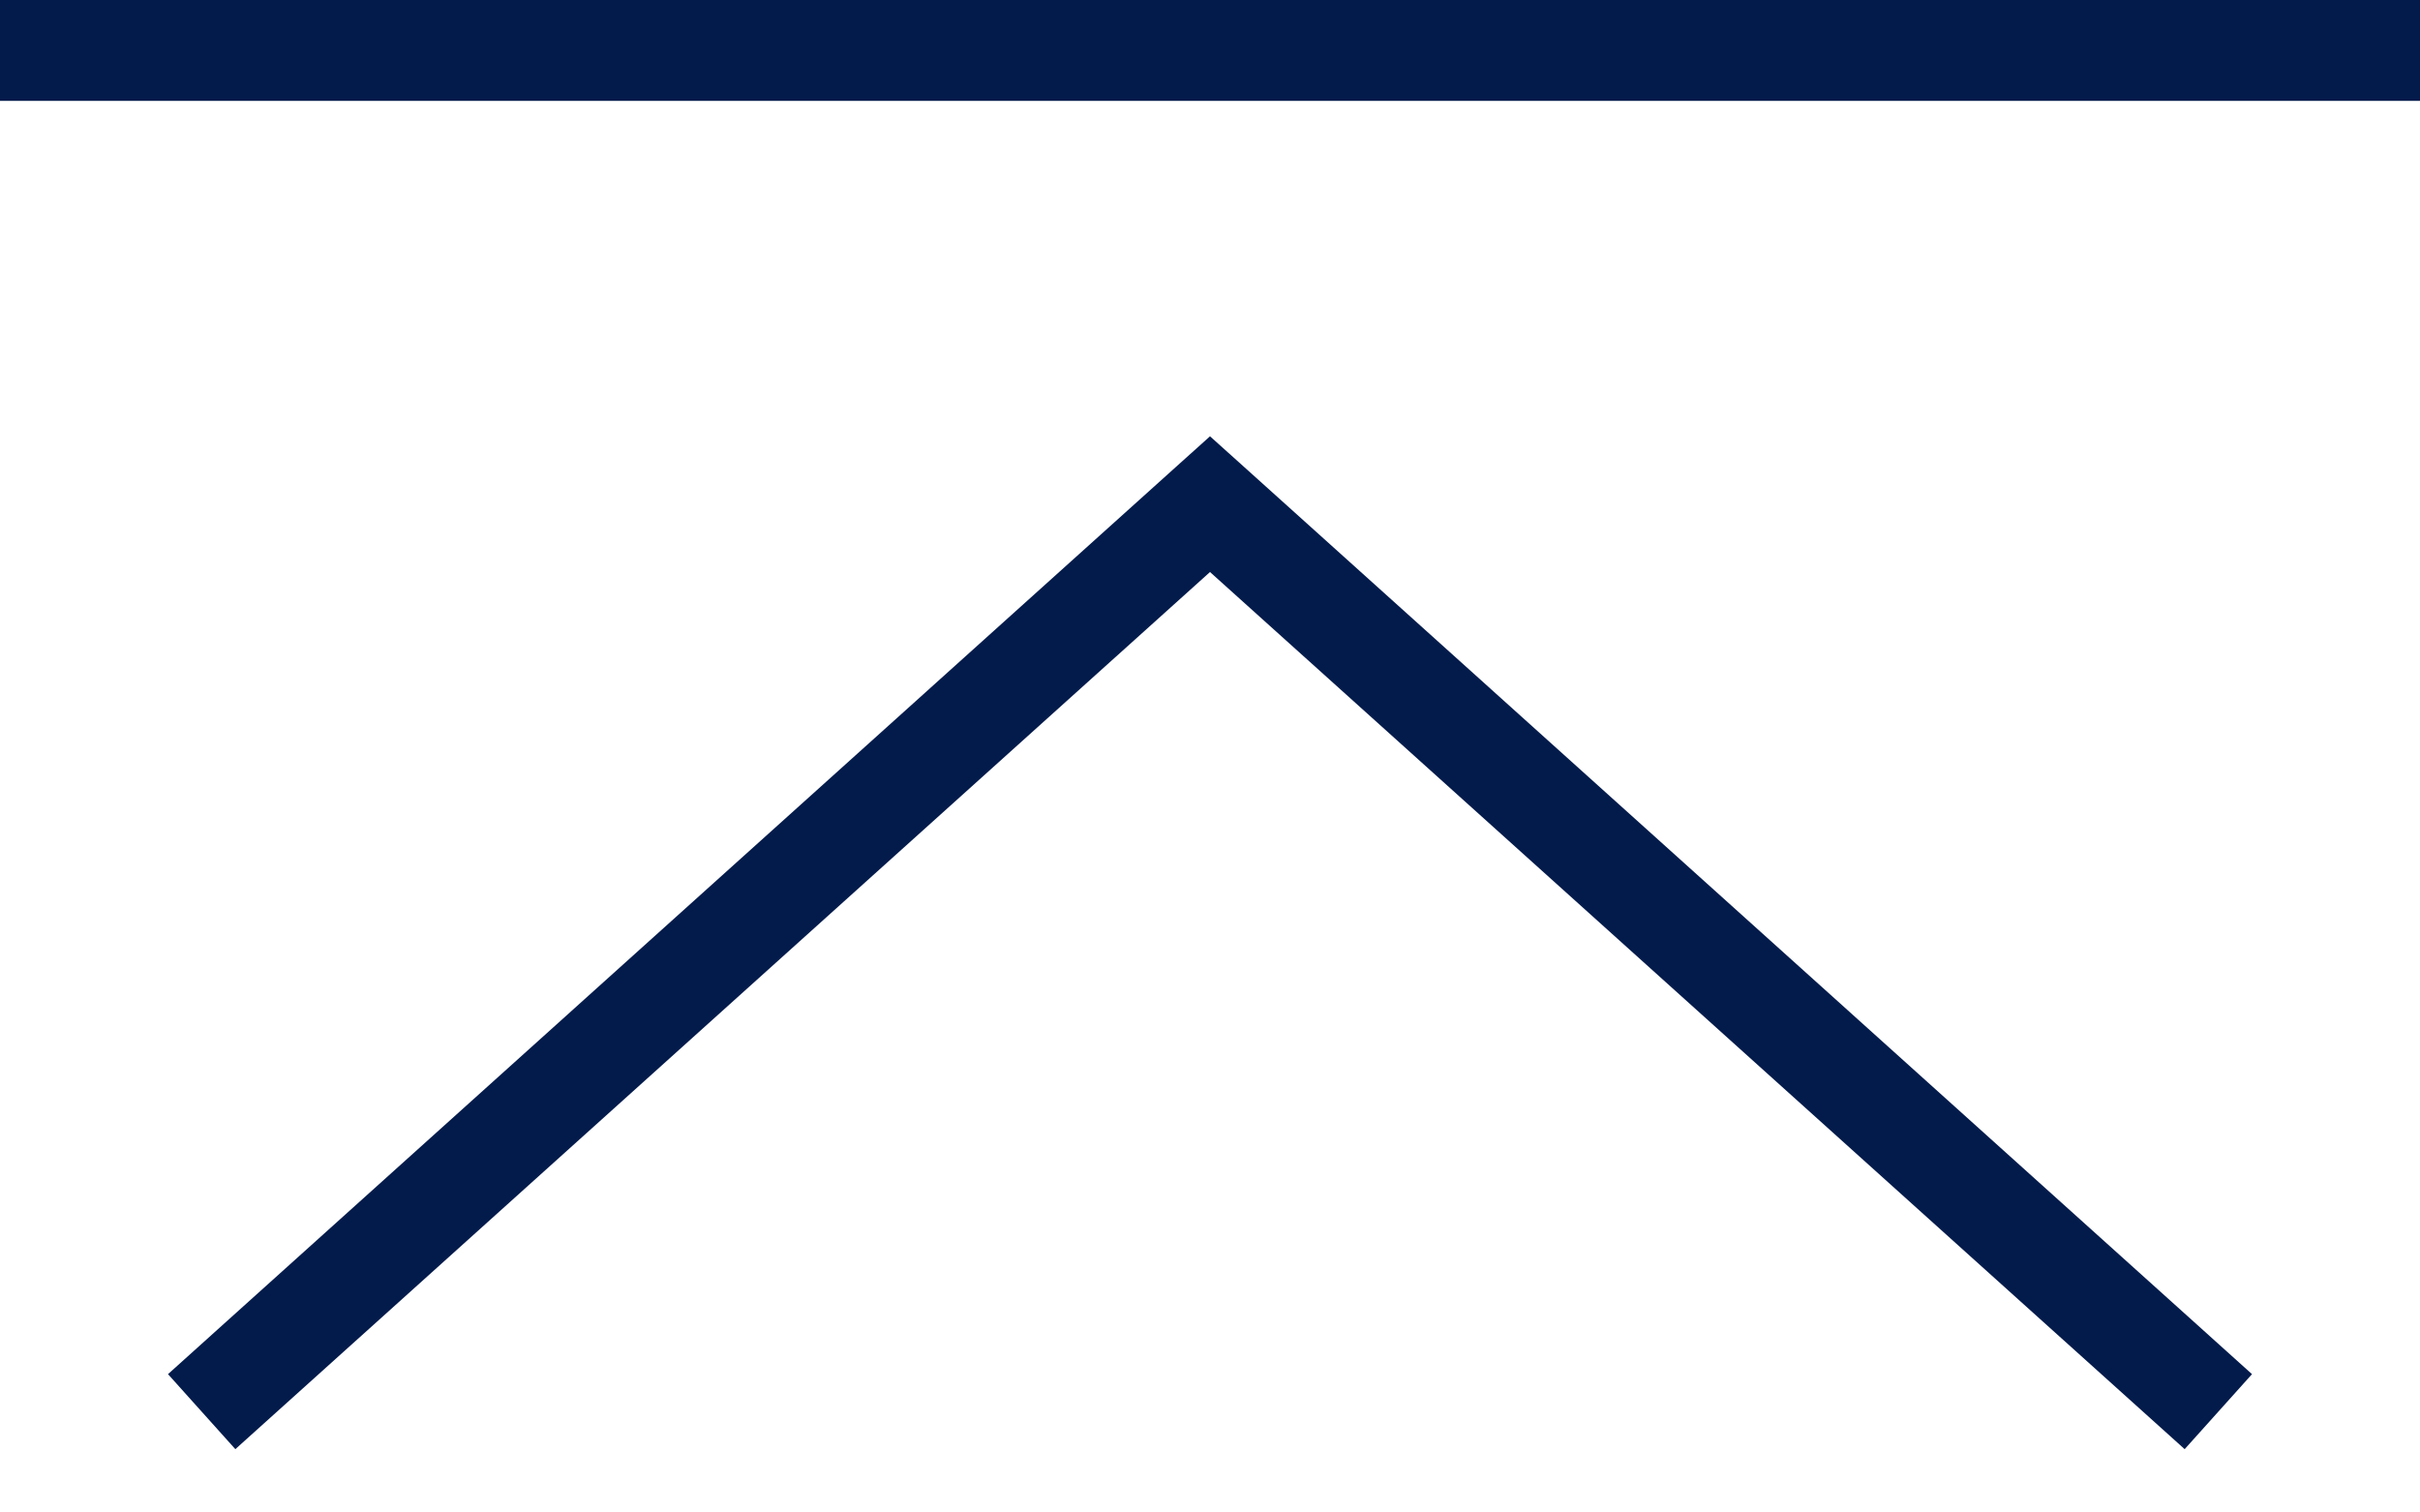 <svg width="24" height="15" viewBox="0 0 24 15" fill="none" xmlns="http://www.w3.org/2000/svg">
<path fill-rule="evenodd" clip-rule="evenodd" d="M-6.28205e-07 4.86374e-05L-5.84494e-07 1L24 1L24 5.23567e-05L-6.28205e-07 4.86374e-05ZM2.334 14.372L12 5.673L21.666 14.372L22.334 13.628L12.335 4.628L12 4.327L11.665 4.628L1.666 13.628L2.334 14.372Z" fill="#031B4B"/>
</svg>
